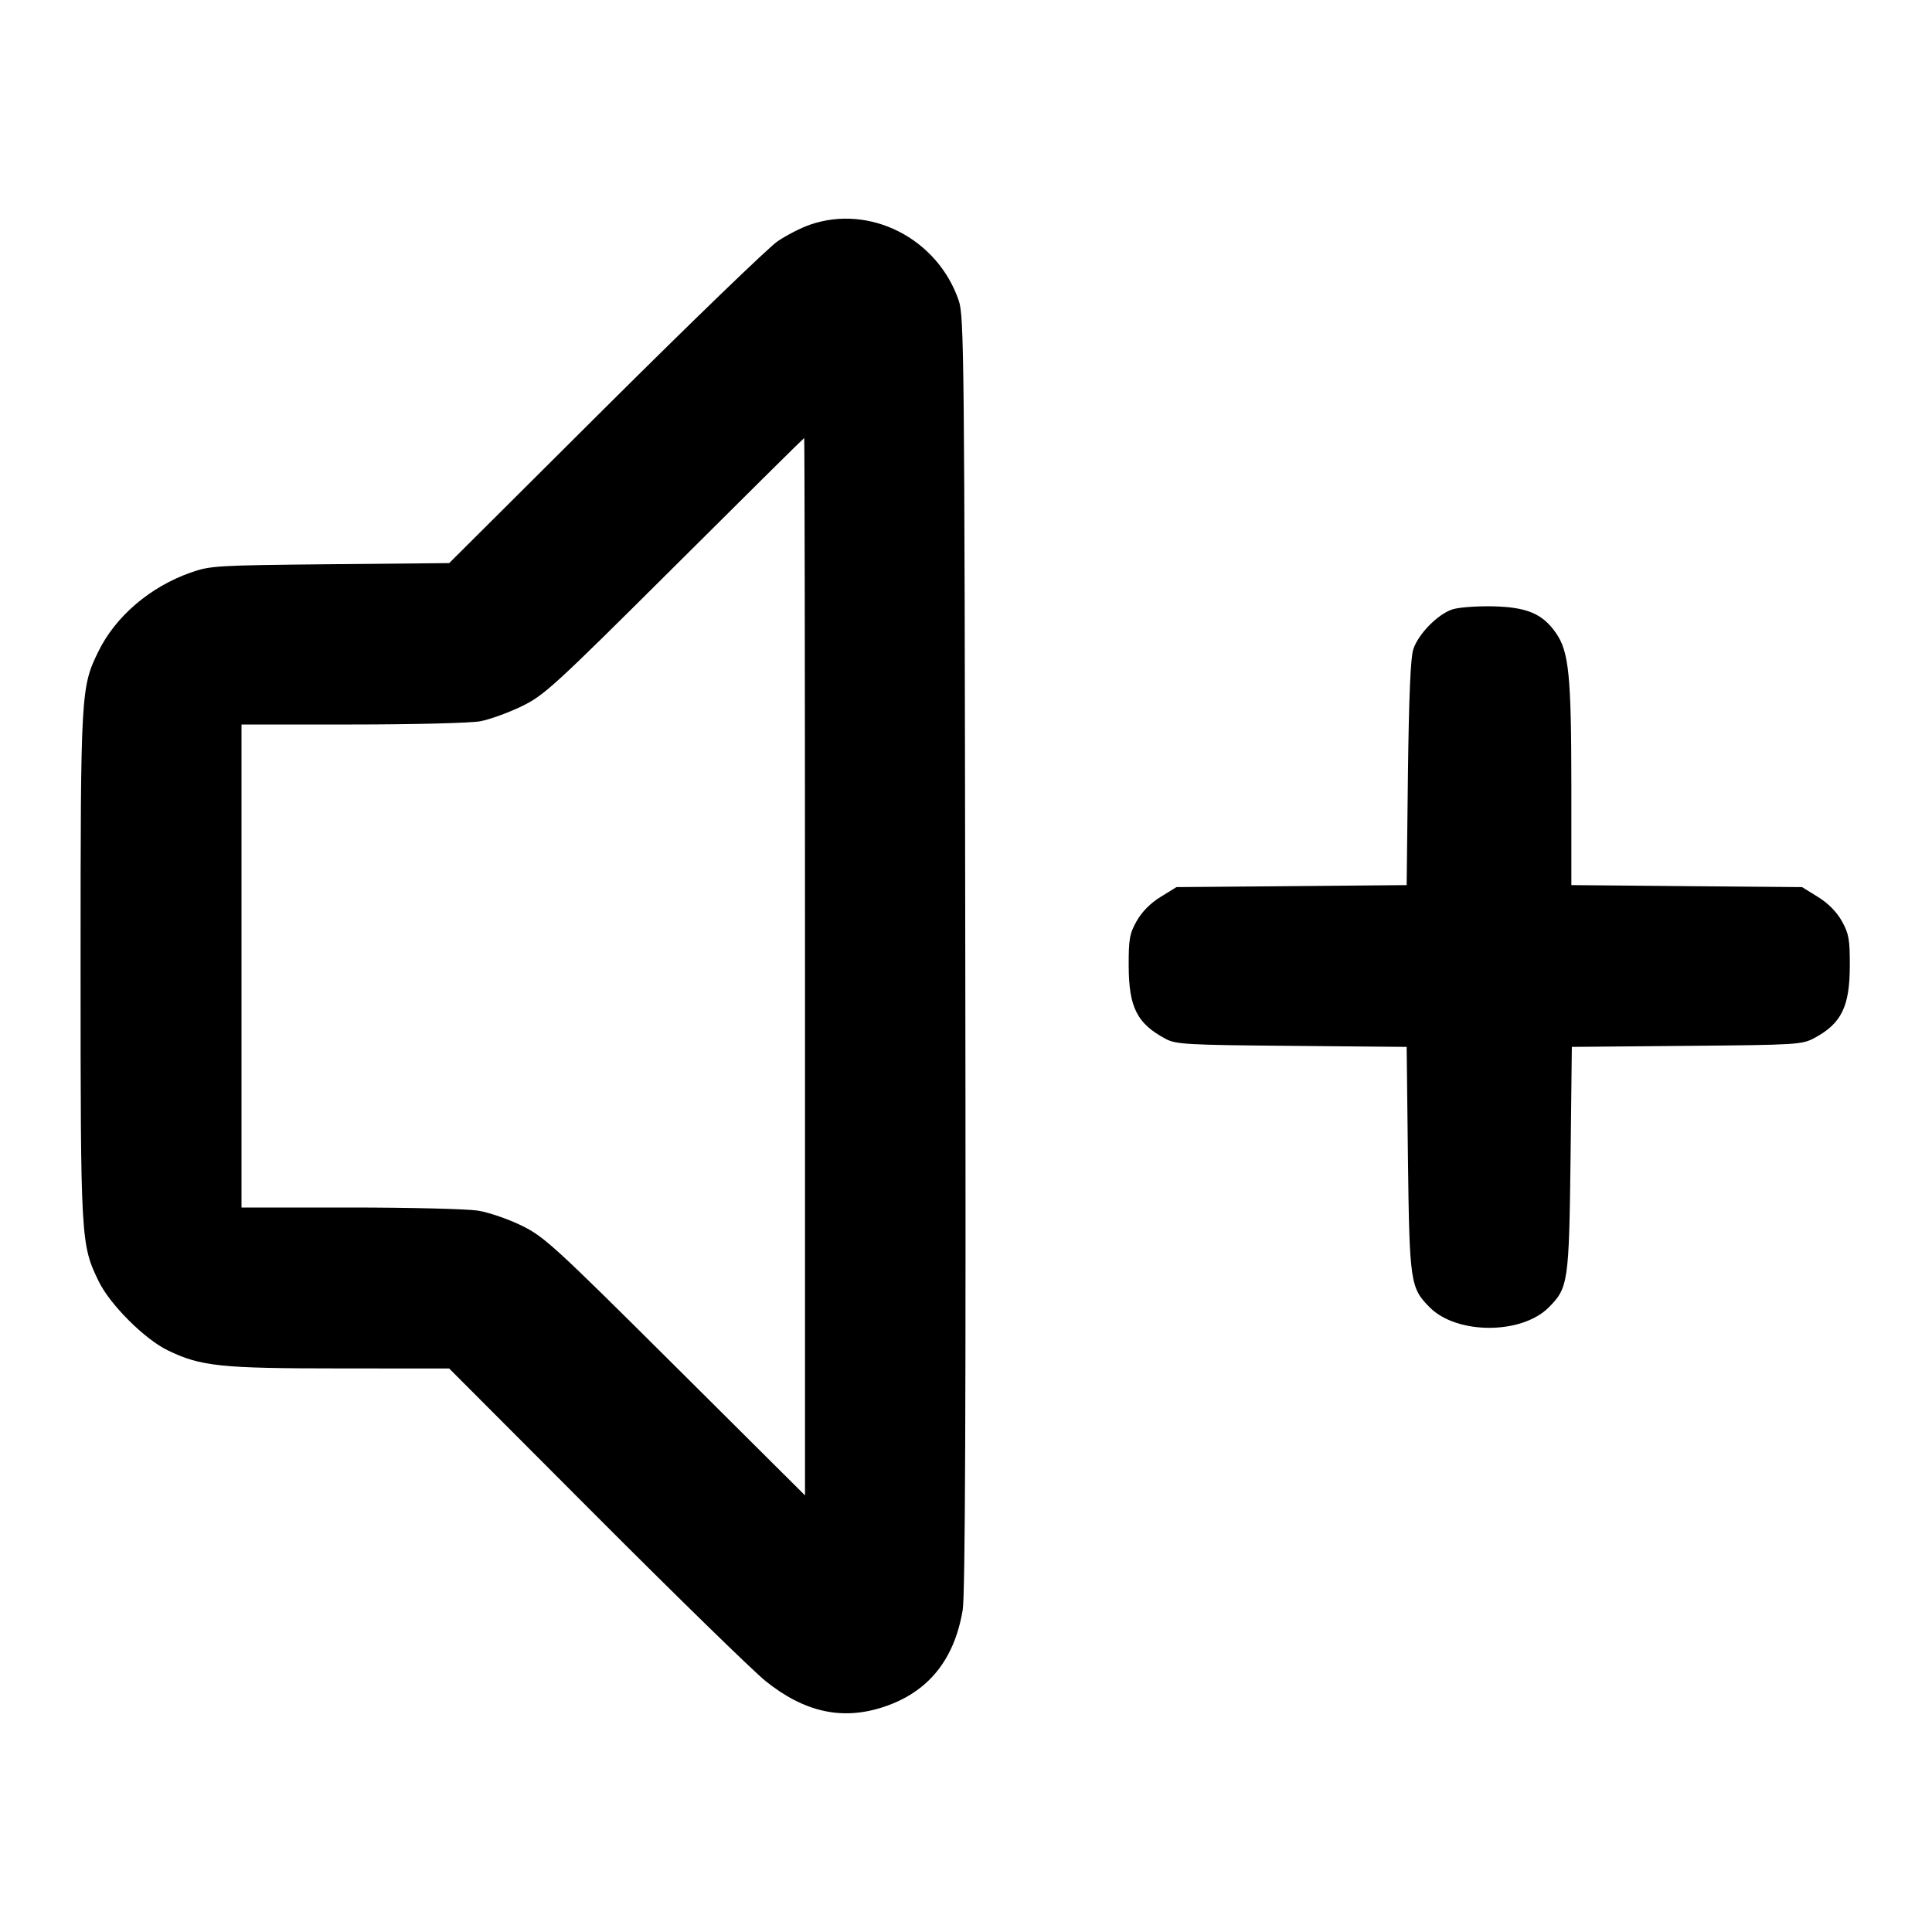 <svg width="24" height="24" viewBox="0 0 24 24" fill="none" xmlns="http://www.w3.org/2000/svg"><path d="M10.060 2.792 C 9.950 2.830,9.770 2.922,9.660 2.997 C 9.550 3.071,8.587 4.001,7.520 5.063 L 5.580 6.995 4.100 7.009 C 2.683 7.023,2.609 7.027,2.365 7.114 C 1.862 7.292,1.434 7.659,1.222 8.093 C 1.005 8.536,1.001 8.595,1.001 12.000 C 1.001 15.417,1.004 15.460,1.227 15.919 C 1.366 16.205,1.795 16.634,2.081 16.773 C 2.492 16.973,2.735 16.999,4.220 16.999 L 5.580 17.000 7.400 18.824 C 8.401 19.827,9.350 20.753,9.508 20.881 C 9.991 21.270,10.462 21.374,10.974 21.205 C 11.528 21.023,11.854 20.623,11.959 20.000 C 11.990 19.816,12.000 17.427,11.991 11.840 C 11.981 4.423,11.976 3.927,11.910 3.734 C 11.646 2.961,10.805 2.533,10.060 2.792 M10.000 12.008 L 10.000 18.576 8.390 16.974 C 6.886 15.477,6.760 15.362,6.480 15.225 C 6.315 15.144,6.072 15.061,5.940 15.039 C 5.808 15.018,5.093 15.000,4.350 15.000 L 3.000 15.000 3.000 12.000 L 3.000 9.000 4.375 9.000 C 5.131 9.000,5.846 8.982,5.965 8.960 C 6.083 8.938,6.315 8.854,6.480 8.774 C 6.761 8.638,6.881 8.527,8.380 7.035 C 9.260 6.158,9.985 5.441,9.990 5.441 C 9.995 5.440,10.000 8.396,10.000 12.008 M18.042 7.570 C 17.858 7.631,17.617 7.878,17.556 8.067 C 17.522 8.171,17.502 8.662,17.490 9.608 L 17.474 10.995 16.044 11.008 L 14.614 11.020 14.417 11.142 C 14.291 11.219,14.184 11.328,14.120 11.442 C 14.032 11.598,14.020 11.667,14.021 12.000 C 14.023 12.514,14.125 12.716,14.480 12.905 C 14.608 12.974,14.744 12.981,16.047 12.992 L 17.474 13.005 17.490 14.392 C 17.509 15.931,17.519 15.999,17.762 16.242 C 18.099 16.579,18.901 16.579,19.238 16.242 C 19.481 15.999,19.491 15.931,19.510 14.392 L 19.526 13.005 20.953 12.992 C 22.323 12.980,22.386 12.977,22.540 12.894 C 22.874 12.715,22.978 12.504,22.979 12.000 C 22.980 11.668,22.967 11.598,22.880 11.442 C 22.816 11.328,22.709 11.219,22.583 11.142 L 22.386 11.020 20.953 11.008 L 19.520 10.995 19.520 9.768 C 19.519 8.391,19.490 8.095,19.329 7.864 C 19.162 7.623,18.967 7.541,18.540 7.532 C 18.342 7.528,18.118 7.545,18.042 7.570 " stroke="none" fill-rule="evenodd" fill="black"></path></svg>